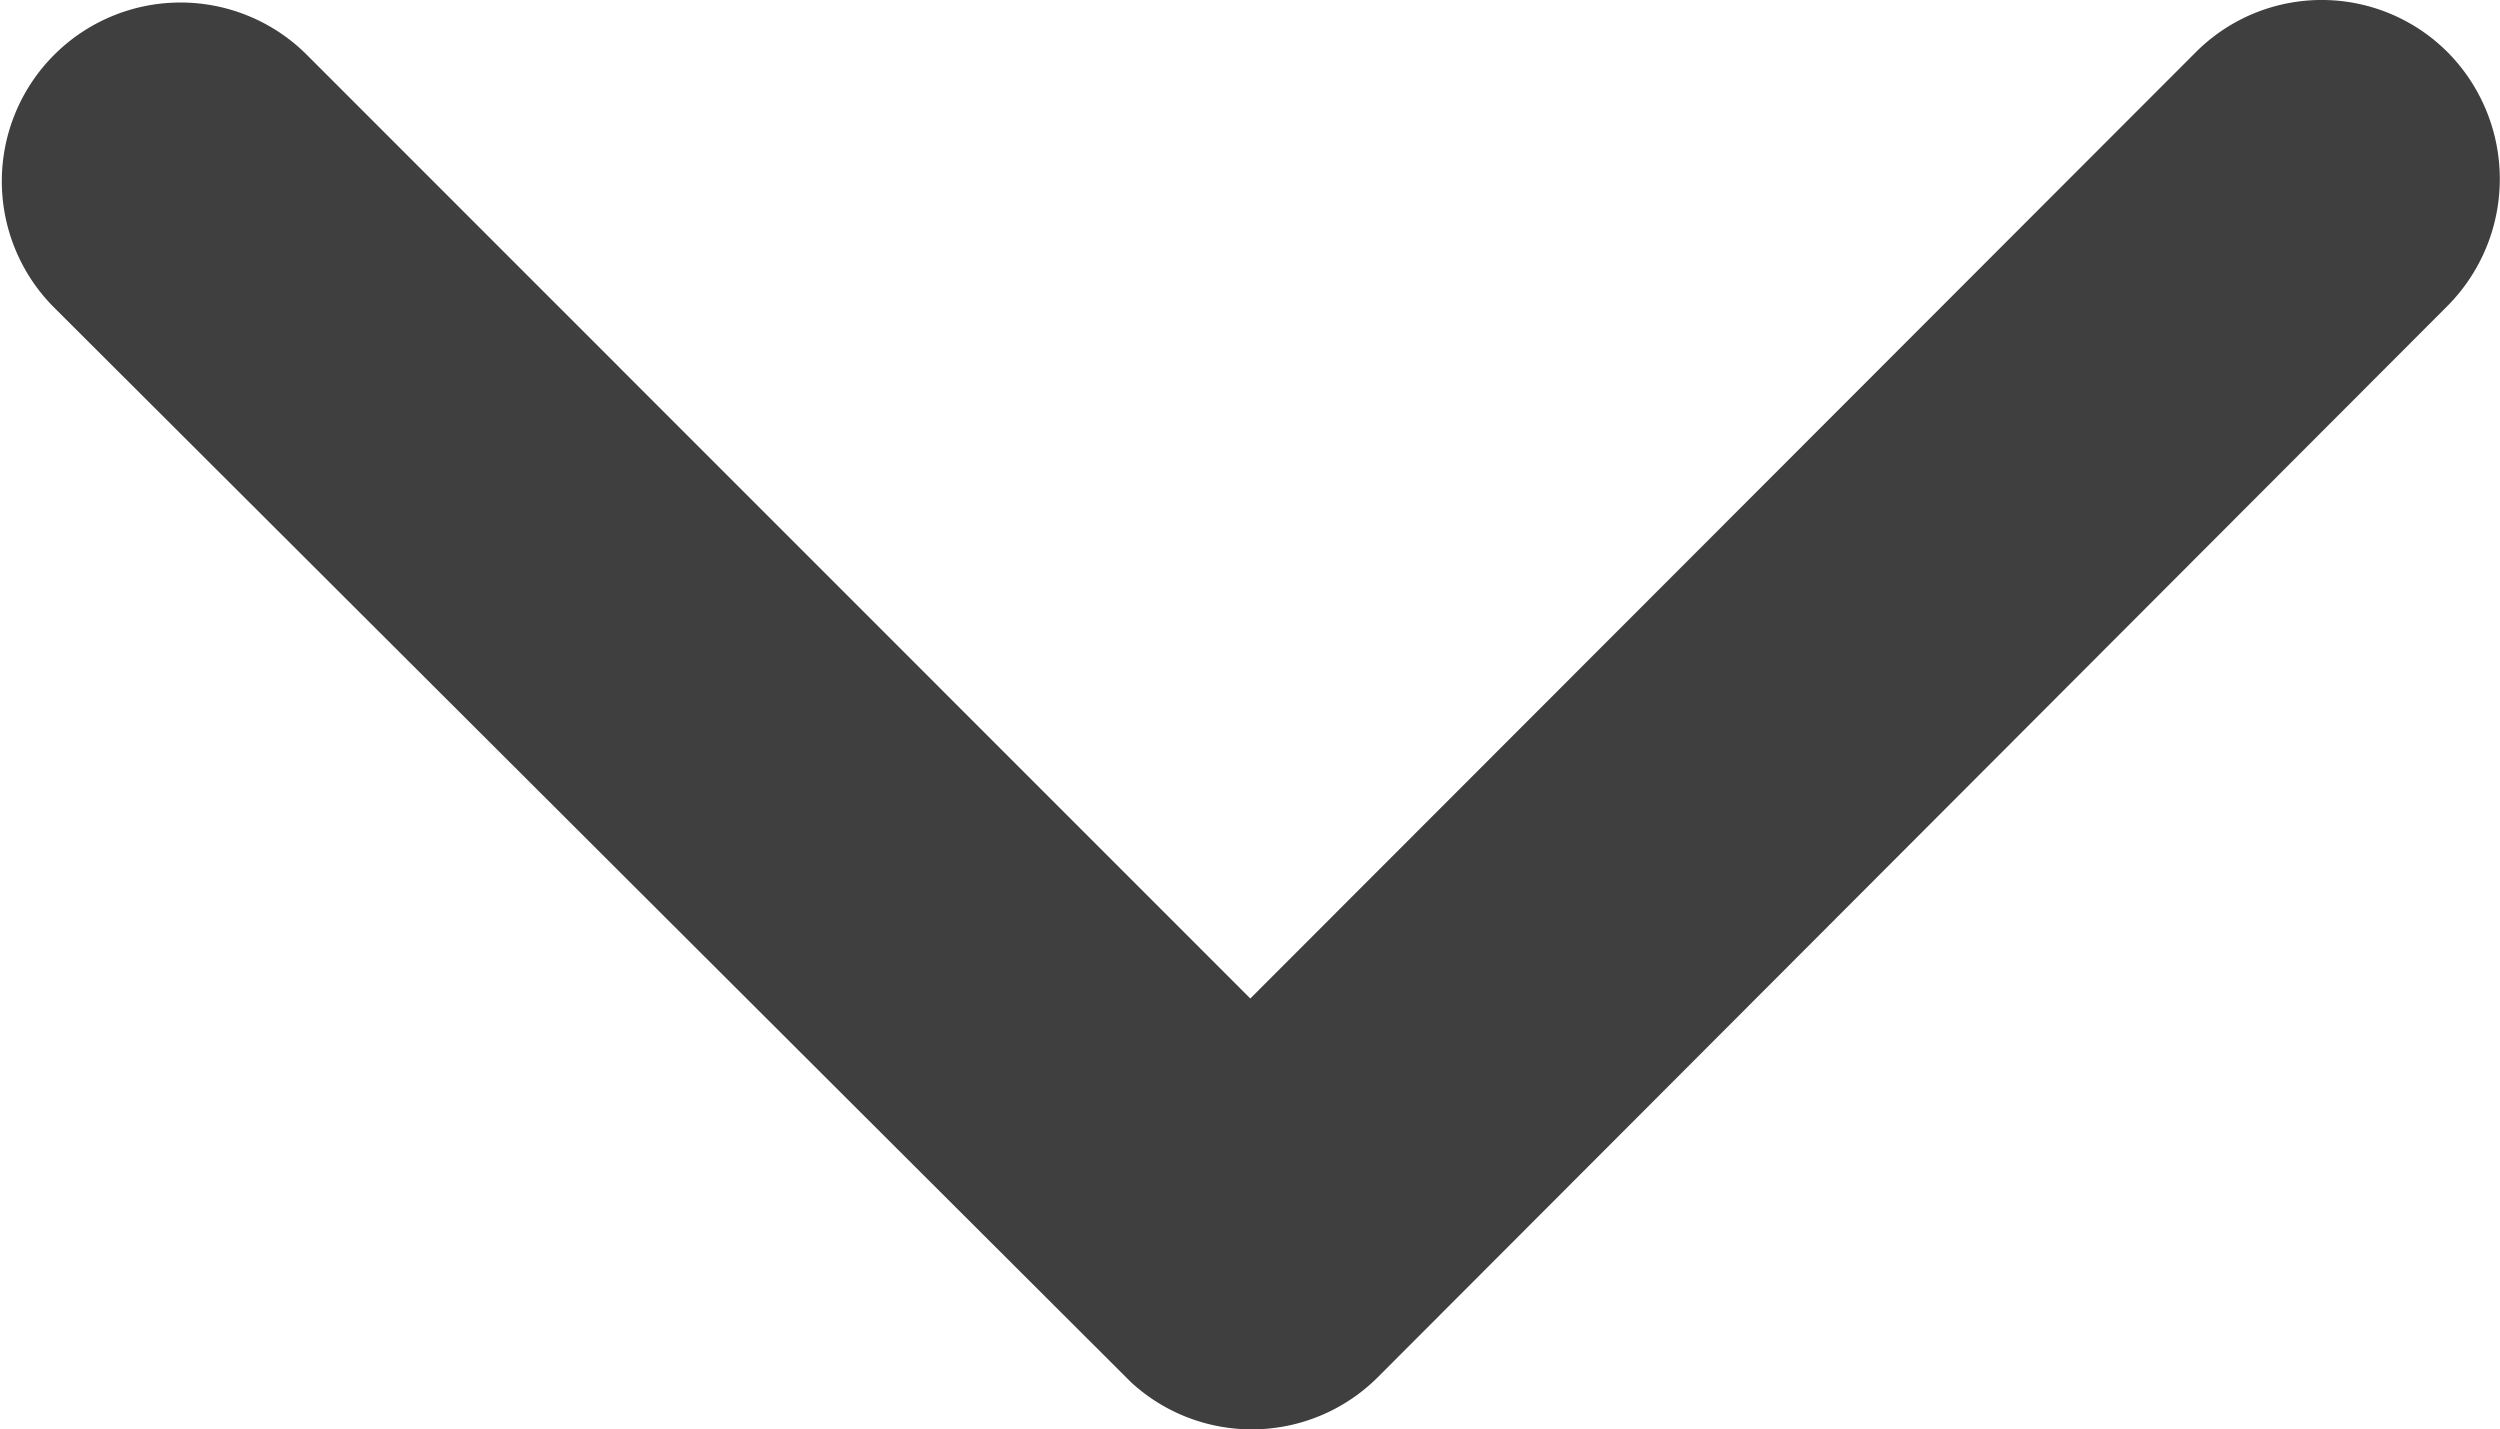 <svg xmlns="http://www.w3.org/2000/svg" width="12.381" height="7.079" viewBox="0 0 12.381 7.079">
  <path id="Icon_ionic-ios-arrow-down" data-name="Icon ionic-ios-arrow-down" d="M12.38,16.191l4.681-4.685a.881.881,0,0,1,1.25,0,.892.892,0,0,1,0,1.253l-5.3,5.308a.883.883,0,0,1-1.22.026l-5.341-5.33A.885.885,0,0,1,7.7,11.51Z" transform="translate(-6.188 -11.246)" fill="#3f3f40" />
</svg>
